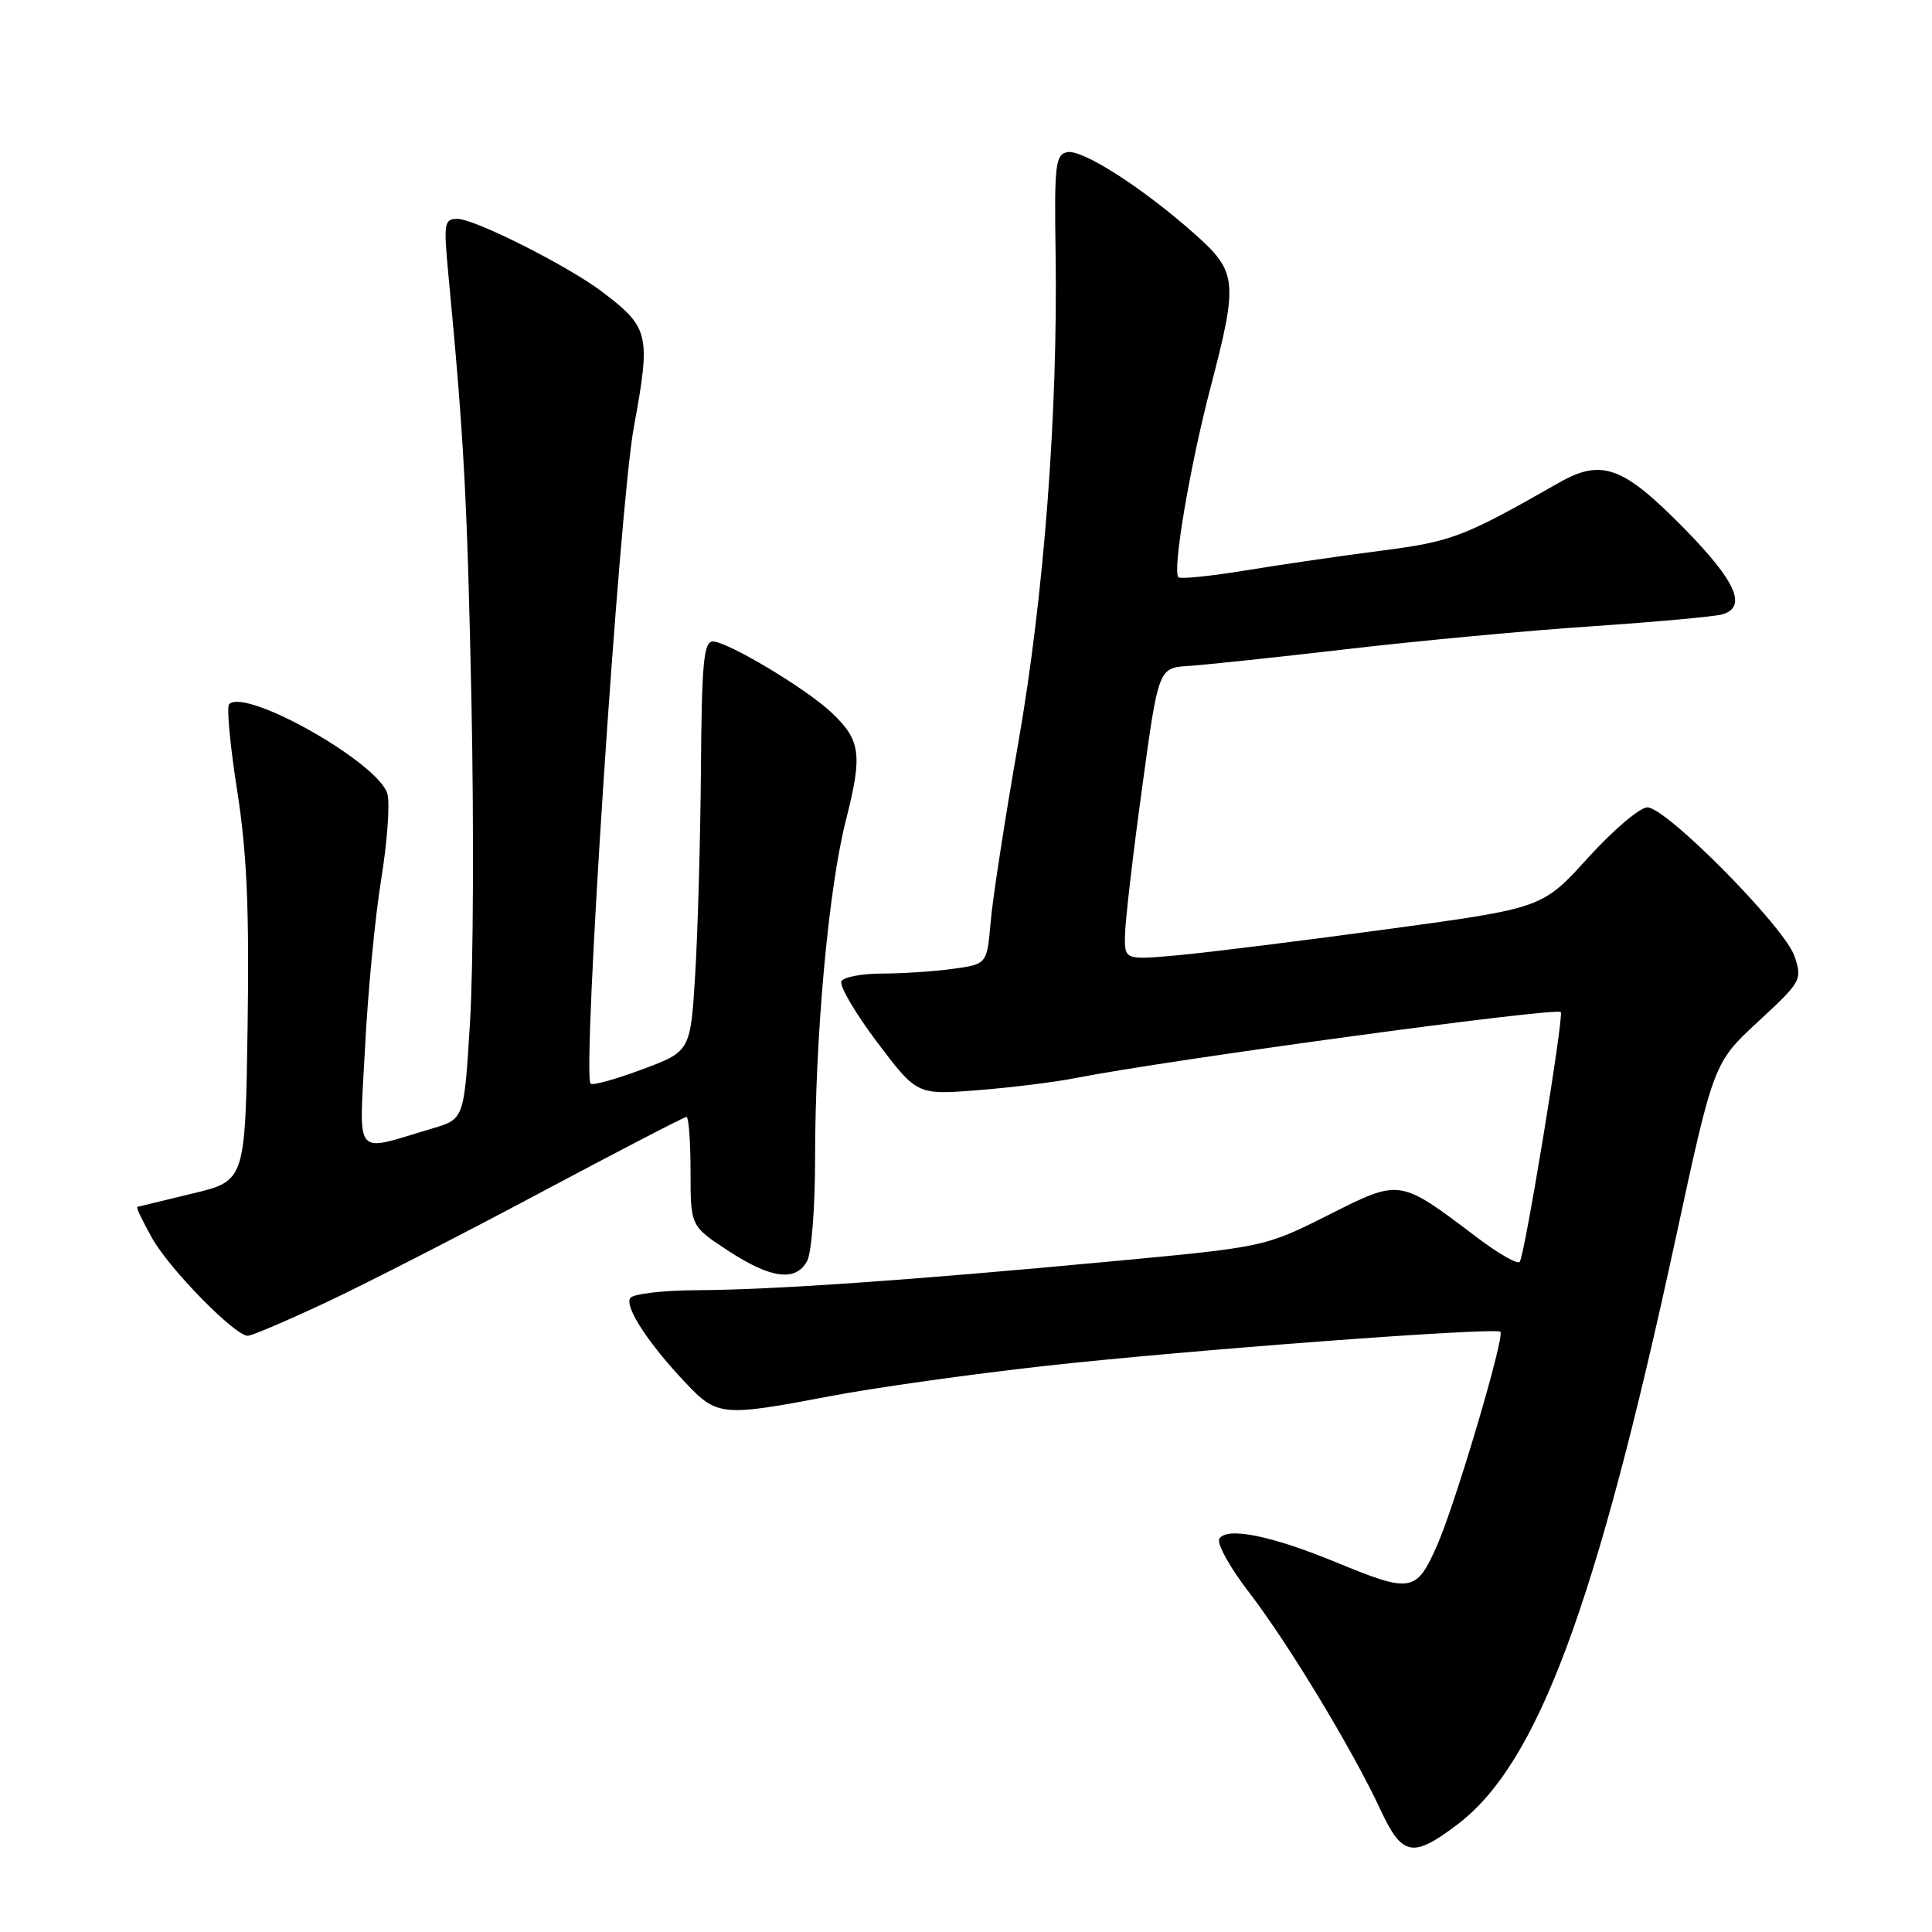 <?xml version="1.0" encoding="UTF-8" standalone="no"?>
<!DOCTYPE svg PUBLIC "-//W3C//DTD SVG 1.1//EN" "http://www.w3.org/Graphics/SVG/1.1/DTD/svg11.dtd" >
<svg xmlns="http://www.w3.org/2000/svg" xmlns:xlink="http://www.w3.org/1999/xlink" version="1.1" viewBox="0 0 256 256">
 <g >
 <path fill="currentColor"
d=" M 193.17 241.71 C 203.74 233.67 211.50 212.81 222.02 164.17 C 227.06 140.83 227.06 140.83 232.96 135.37 C 238.70 130.07 238.83 129.82 237.78 126.70 C 236.47 122.84 220.83 107.01 218.29 106.98 C 217.31 106.97 213.77 109.97 210.44 113.64 C 204.39 120.32 204.39 120.32 184.14 123.08 C 173.00 124.60 160.54 126.15 156.45 126.54 C 149.00 127.23 149.00 127.23 149.07 123.87 C 149.10 122.02 150.11 113.30 151.32 104.50 C 153.50 88.50 153.50 88.50 157.50 88.24 C 159.70 88.10 169.15 87.10 178.50 86.01 C 187.85 84.92 202.47 83.55 211.00 82.98 C 219.53 82.40 227.29 81.69 228.25 81.40 C 231.53 80.40 230.01 77.00 223.20 70.06 C 215.04 61.75 212.24 60.73 206.54 63.98 C 193.91 71.18 192.40 71.76 183.00 72.97 C 177.78 73.64 169.70 74.82 165.07 75.58 C 160.43 76.34 156.42 76.75 156.15 76.49 C 155.32 75.66 157.64 61.92 160.36 51.50 C 164.09 37.23 163.97 36.03 158.25 30.96 C 151.39 24.87 143.43 19.77 141.42 20.16 C 139.85 20.47 139.69 21.84 139.87 33.50 C 140.19 54.68 138.33 79.06 134.90 98.60 C 133.17 108.44 131.54 119.03 131.27 122.13 C 130.78 127.76 130.78 127.76 126.25 128.38 C 123.76 128.72 119.56 129.00 116.92 129.00 C 114.28 129.00 111.84 129.45 111.50 130.00 C 111.16 130.55 113.27 134.17 116.19 138.05 C 121.50 145.09 121.50 145.09 129.50 144.46 C 133.90 144.12 139.75 143.39 142.50 142.85 C 154.95 140.41 206.53 133.40 206.82 134.11 C 207.18 135.02 202.08 166.07 201.38 167.19 C 201.13 167.59 198.61 166.16 195.77 164.01 C 185.35 156.13 185.61 156.17 175.99 161.01 C 167.56 165.24 167.56 165.24 147.03 167.16 C 120.28 169.67 102.46 170.90 92.31 170.96 C 87.80 170.98 83.84 171.45 83.50 172.01 C 82.76 173.20 85.92 178.03 90.86 183.25 C 95.03 187.66 95.71 187.72 110.00 185.00 C 115.78 183.89 128.60 182.09 138.50 180.99 C 157.09 178.92 198.17 175.84 198.81 176.47 C 199.42 177.09 192.86 199.25 190.43 204.75 C 187.66 211.02 187.01 211.13 176.96 206.98 C 168.44 203.47 162.56 202.29 161.57 203.89 C 161.19 204.50 162.97 207.71 165.53 211.03 C 170.70 217.76 179.22 231.85 182.92 239.80 C 185.80 245.99 187.20 246.25 193.17 241.71 Z  M 43.13 172.61 C 48.28 170.20 61.03 163.67 71.46 158.11 C 81.89 152.55 90.66 148.00 90.96 148.00 C 91.26 148.00 91.50 151.25 91.50 155.23 C 91.50 162.46 91.50 162.46 96.49 165.73 C 102.16 169.45 105.46 169.87 106.96 167.07 C 107.53 166.00 108.00 159.99 108.00 153.71 C 108.00 137.30 109.78 117.73 112.09 108.67 C 114.31 99.96 114.06 98.08 110.17 94.41 C 106.84 91.25 96.39 85.00 94.45 85.00 C 93.25 85.00 92.98 87.86 92.88 101.75 C 92.81 110.96 92.47 123.18 92.13 128.90 C 91.50 139.31 91.50 139.31 85.12 141.69 C 81.61 143.00 78.52 143.86 78.26 143.59 C 77.10 142.43 82.07 67.04 83.99 56.58 C 86.25 44.29 86.04 43.41 79.77 38.65 C 75.25 35.23 62.91 29.01 60.61 29.00 C 58.86 29.00 58.77 29.56 59.40 36.25 C 61.49 58.20 61.91 66.08 62.47 93.00 C 62.80 109.22 62.72 128.30 62.28 135.39 C 61.50 148.28 61.50 148.28 57.32 149.52 C 46.65 152.66 47.60 153.80 48.37 138.81 C 48.74 131.49 49.70 121.49 50.50 116.59 C 51.30 111.69 51.68 106.57 51.34 105.23 C 50.33 101.18 32.57 91.10 30.36 93.31 C 30.01 93.66 30.49 98.80 31.42 104.72 C 32.71 112.93 33.04 120.38 32.81 135.99 C 32.50 156.47 32.50 156.47 25.50 158.15 C 21.65 159.08 18.36 159.87 18.19 159.92 C 18.01 159.96 18.90 161.83 20.16 164.07 C 22.46 168.17 31.12 177.00 32.83 177.00 C 33.34 177.00 37.97 175.03 43.13 172.61 Z "/>
</g>
</svg>